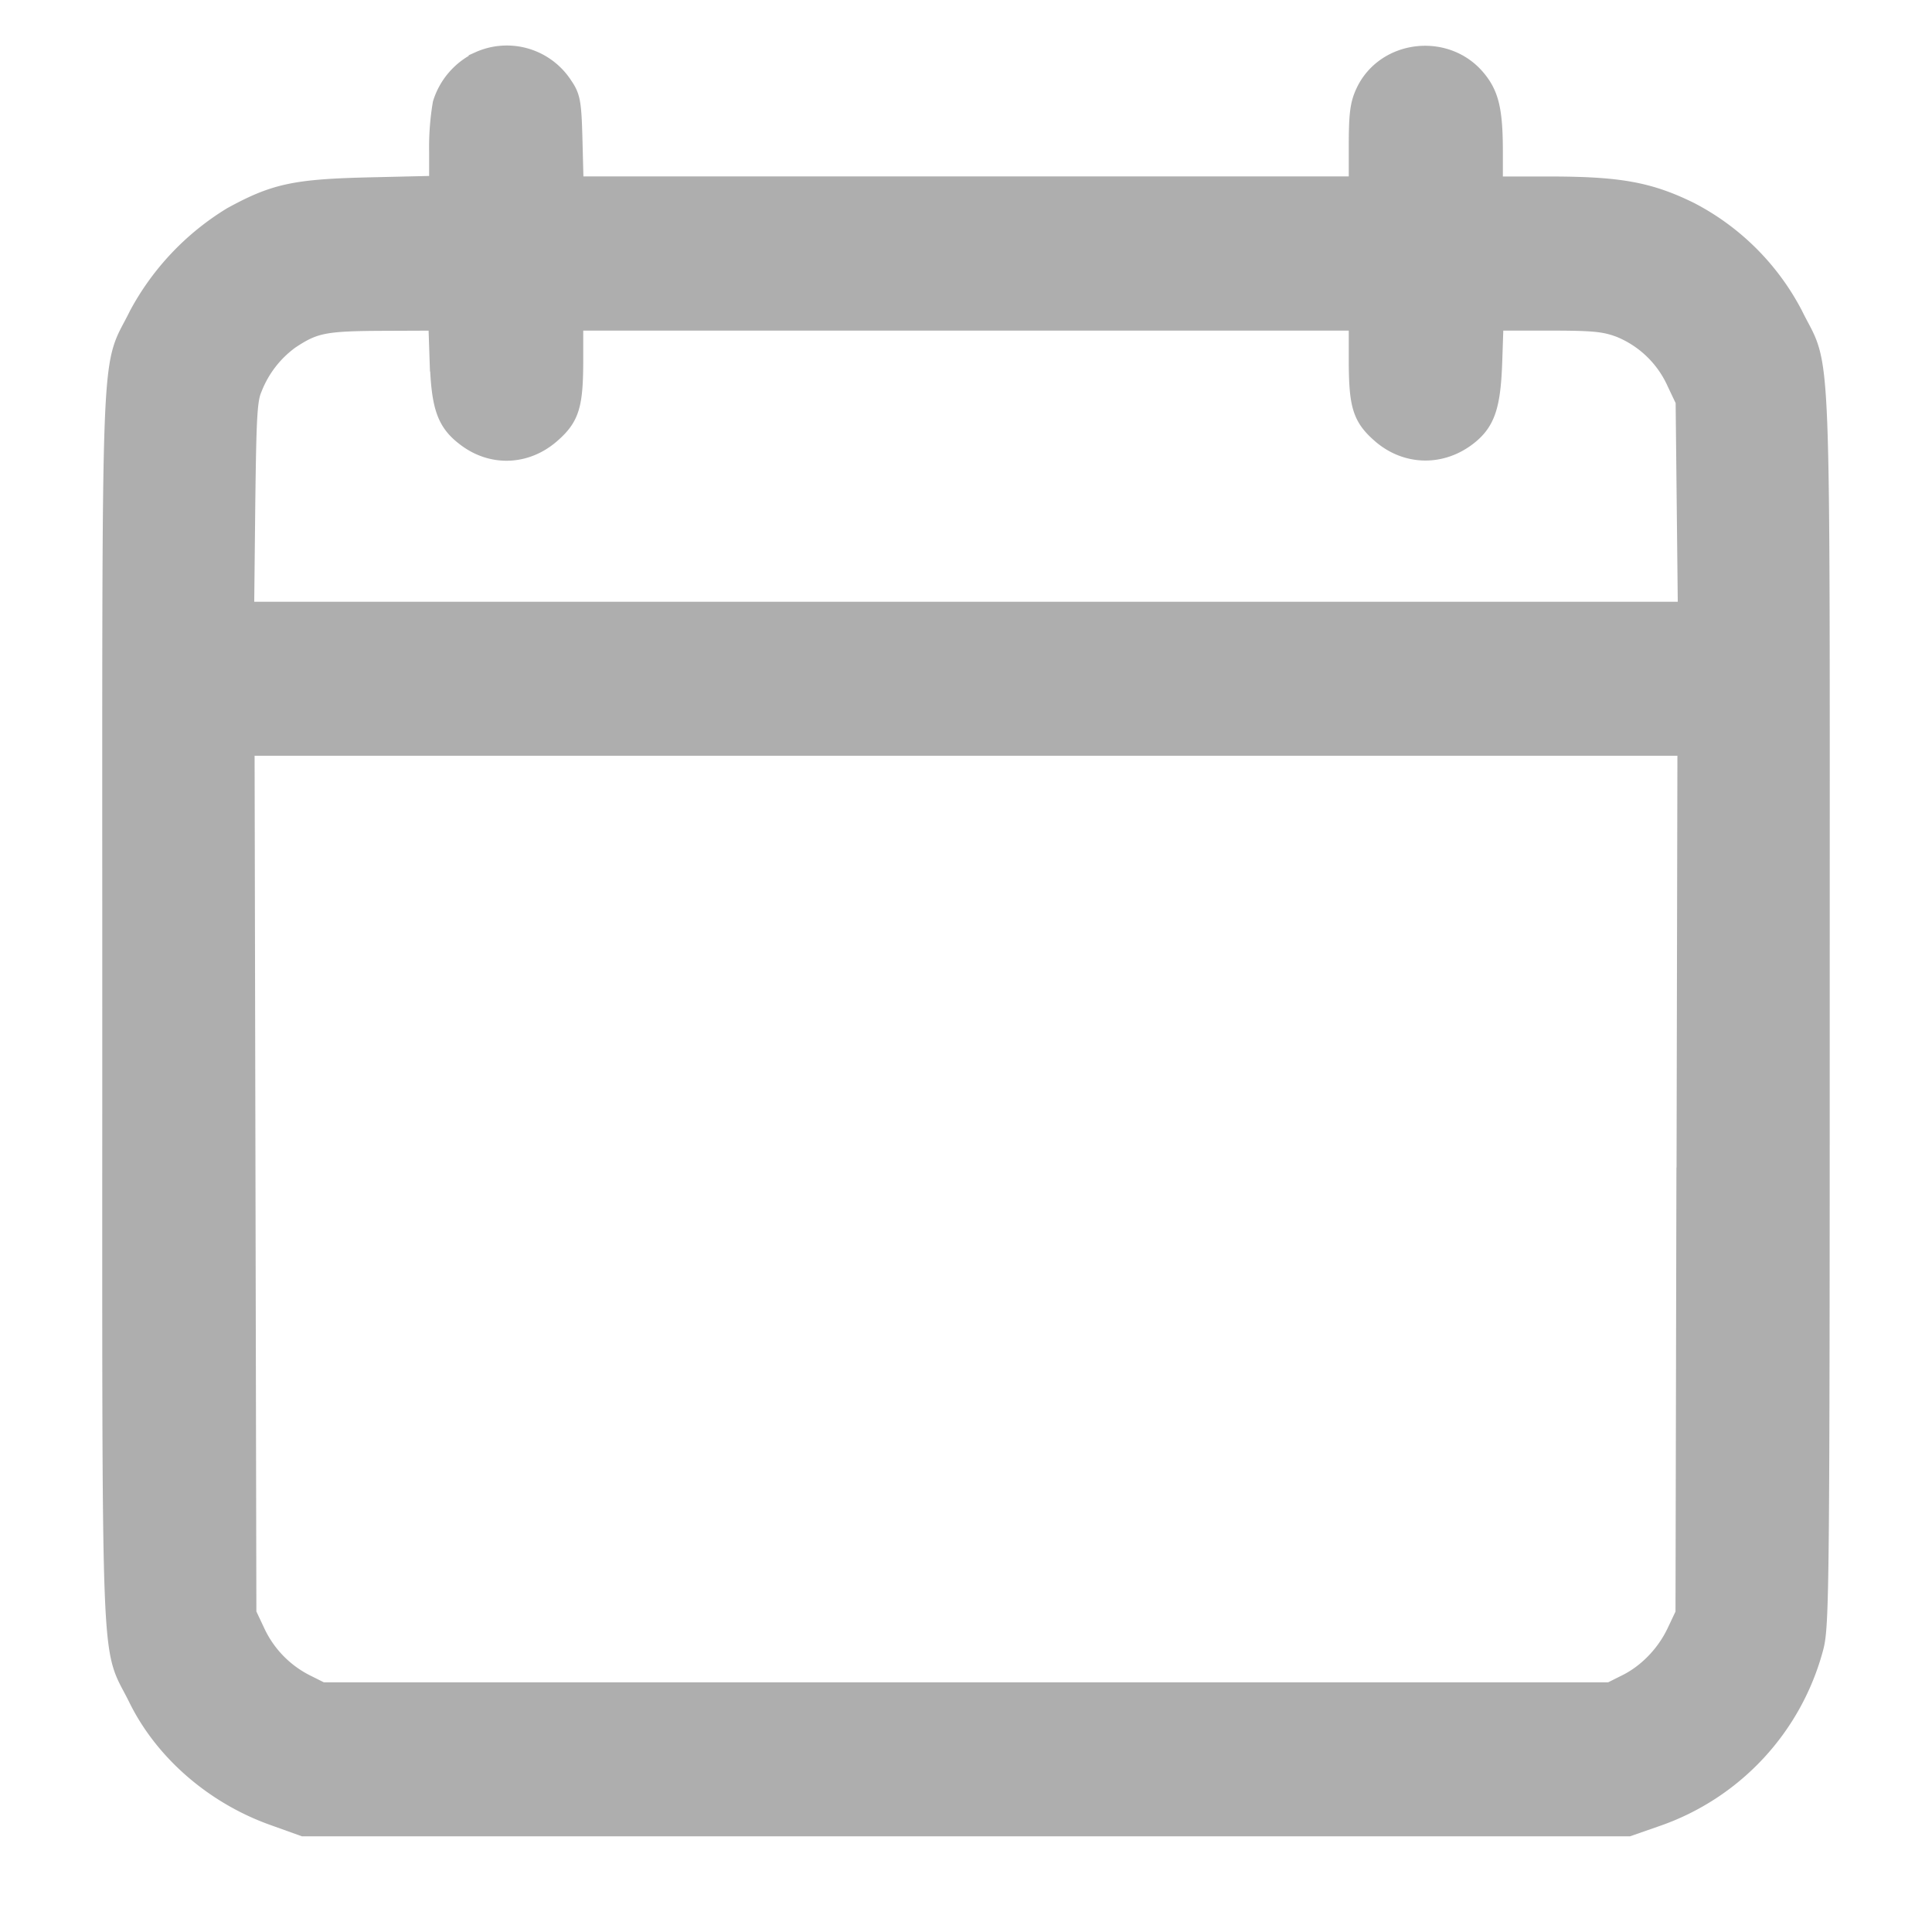 <svg width="17" height="17" fill="none" xmlns="http://www.w3.org/2000/svg"><path fill-rule="evenodd" clip-rule="evenodd" d="M4.224.552a.601.601 0 0 0-.317.364 2.291 2.291 0 0 0-.031.422v.308l-.601.014c-.673.015-.848.052-1.225.258a2.262 2.262 0 0 0-.817.862C.98 3.297 1 2.76 1 8.863c0 6.093-.02 5.568.227 6.071.227.463.666.845 1.185 1.03l.262.094h11.652l.244-.085a2.15 2.15 0 0 0 1.376-1.481c.05-.186.054-.546.054-5.629 0-6.106.02-5.566-.234-6.085a2.122 2.122 0 0 0-.907-.904c-.357-.175-.618-.221-1.231-.221h-.504V1.34c0-.37-.033-.506-.155-.646-.263-.3-.767-.237-.939.119-.051.106-.062.188-.062.483v.356H5.036l-.01-.39C5.017.908 5.01.861 4.943.764a.575.575 0 0 0-.719-.213zm-.343 2.614c.014.416.06.545.244.678.222.16.504.145.714-.04.163-.143.193-.242.193-.644v-.351h6.936v.35c0 .403.03.502.193.645.215.189.51.198.738.024.161-.123.207-.26.22-.662l.012-.357h.482c.412 0 .507.009.649.062a.94.94 0 0 1 .5.48l.082.173.01.935.01.936H2.136l.01-.936c.01-.817.017-.95.065-1.057a.97.97 0 0 1 .331-.426c.218-.145.31-.163.835-.165l.491-.002.012.357zm10.97 7.21-.008 3.827-.079.167c-.095.2-.26.37-.45.463l-.14.07H2.826l-.14-.07a.98.98 0 0 1-.45-.461l-.08-.17-.008-3.825L2.14 6.55h12.72l-.008 3.826z" fill="#AEAEAE" stroke="#AEAEAE" stroke-width=".2"/></svg>